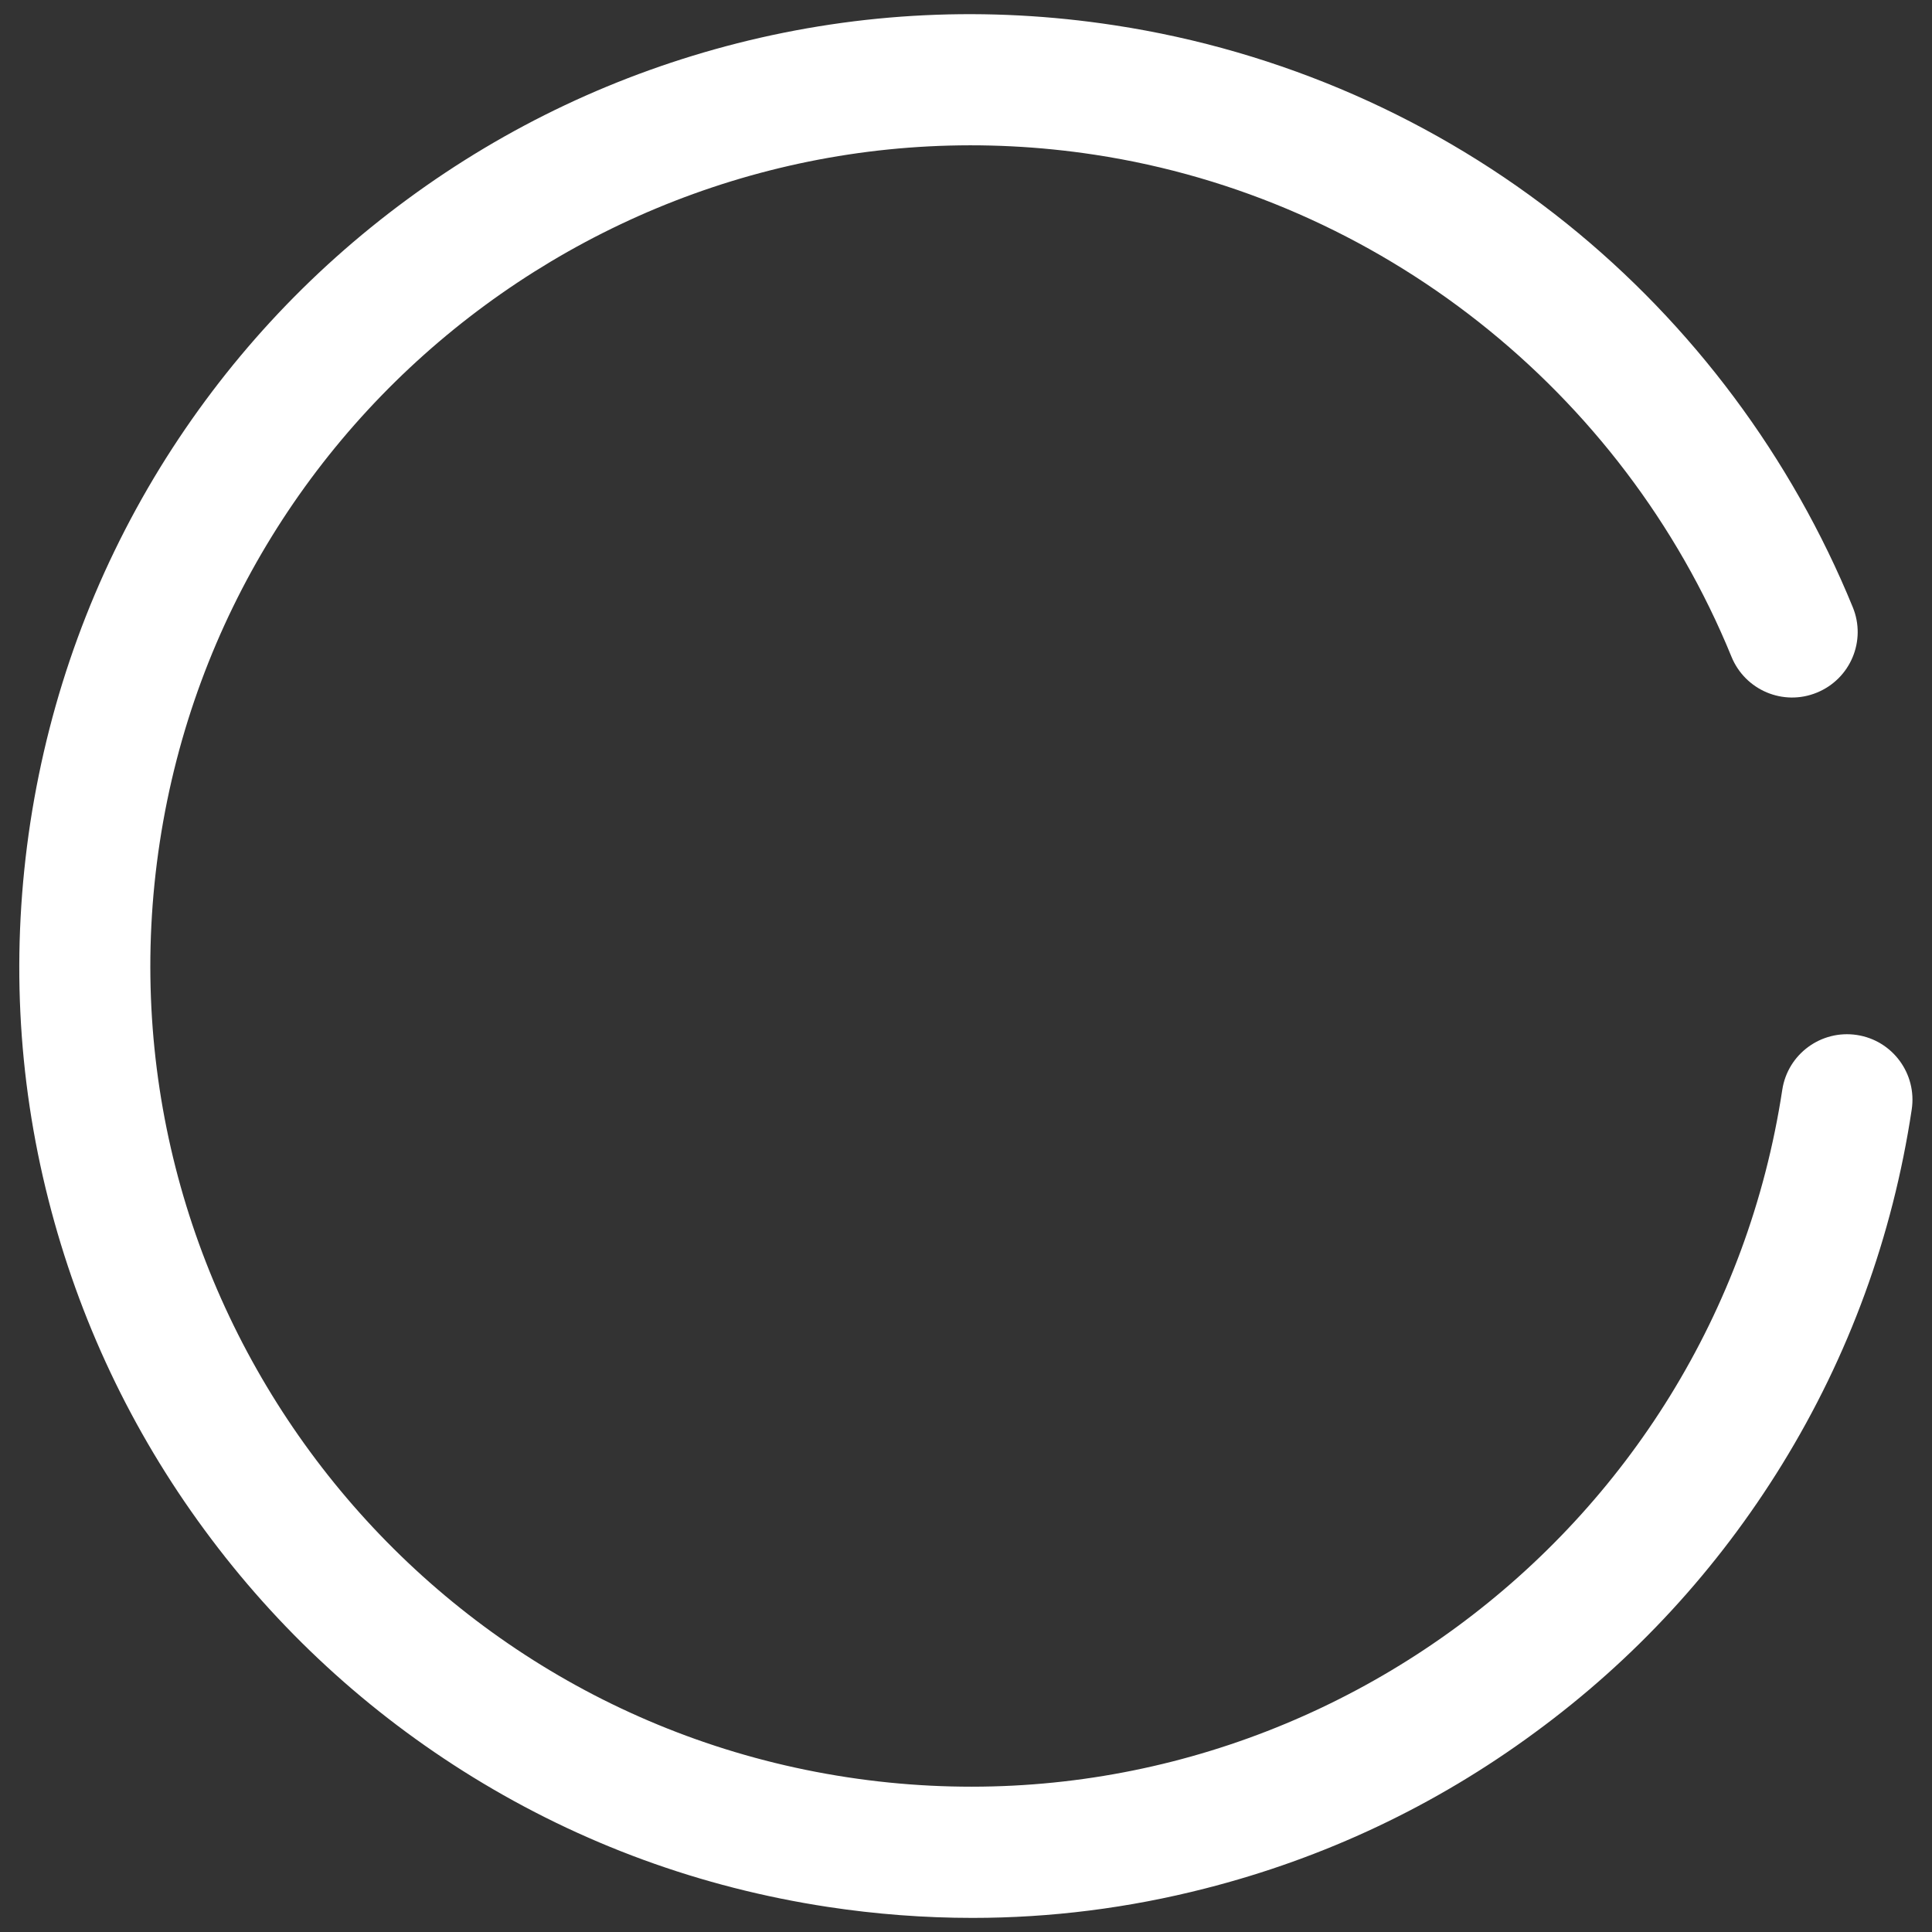 <svg fill="#ffffff" xmlns="http://www.w3.org/2000/svg" xmlns:xlink="http://www.w3.org/1999/xlink" version="1.1" x="0px" y="0px" viewBox="0 0 1000 1000" enable-background="new 0 0 1000 1000" xml:space="preserve">
<rect x="0" y="0" width="1000" height="1000" fill="#333333" stroke="none"/>
<g><path d="M503.4,992.7c-24.9,0-50-1.9-75-5.7c-65.7-10-127.5-32.6-183.7-67.2c-54.2-33.4-101-76.4-138.9-128c-37.9-51.5-65-109-80.7-170.7C8.8,557.2,5.7,491.4,15.7,425.7C25.8,360,48.4,298.2,82.9,242c33.4-54.2,76.4-101,128-138.9c51.5-37.9,109-65,170.7-80.7C445.5,6.2,511.2,3,577,13.1c85.8,13.1,166.7,48.6,233.9,102.6c65.2,52.4,116.4,121.1,148.1,198.6c7.1,17.3-1.2,37.1-18.6,44.2c-17.3,7.1-37.1-1.2-44.2-18.6C839.9,202.1,713.7,102.5,566.7,80.1c-231.5-35.3-448.7,124.3-484,355.8c-35.3,231.5,124.3,448.7,355.8,484c231.5,35.3,448.7-124.3,484-355.8c2.8-18.5,20.1-31.2,38.6-28.4c18.5,2.8,31.2,20.1,28.4,38.6C979.6,640,957,701.8,922.4,758c-33.4,54.2-76.4,101-128,138.8c-51.5,37.9-109,65-170.7,80.7C584.2,987.6,543.9,992.7,503.4,992.7z"/></g>
</svg>